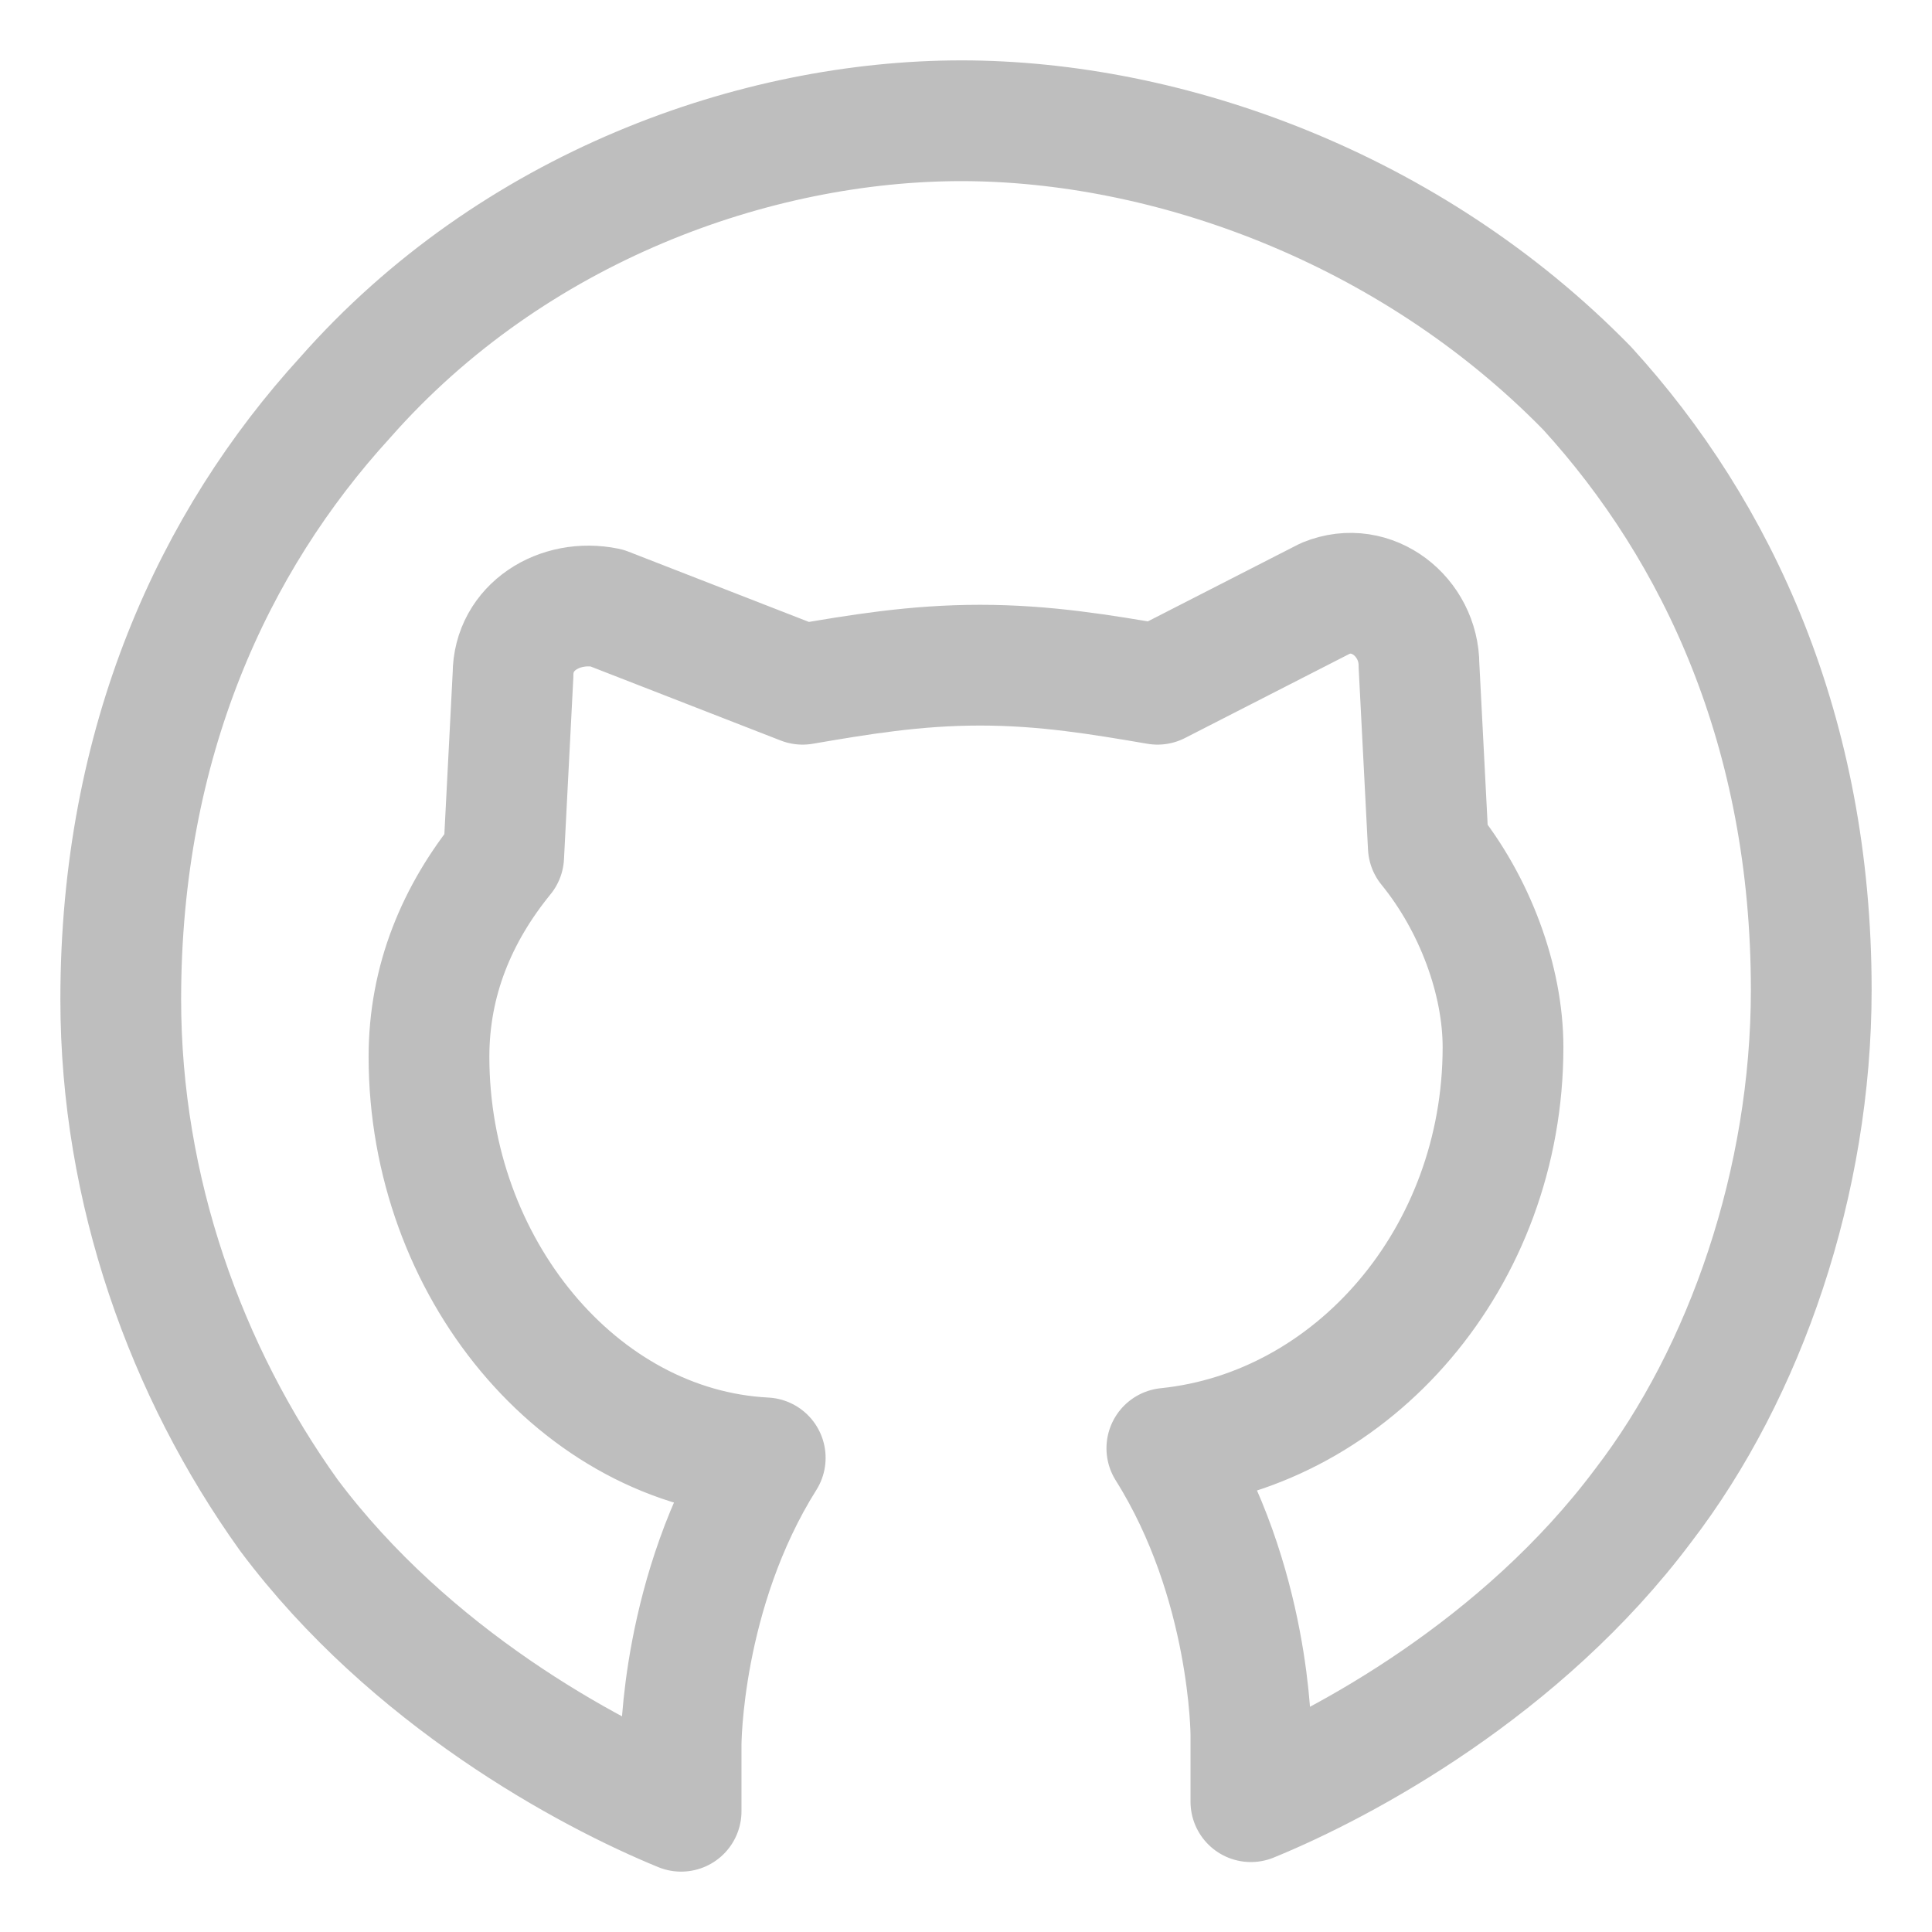<svg width="24" height="24" viewBox="0 0 24 24" fill="none" xmlns="http://www.w3.org/2000/svg">
<path d="M4.285 4.941C2.66 6.72 1.5 9.212 1.5 12.415C1.5 14.788 2.312 17.042 3.588 18.822C5.097 20.839 7.301 22.025 8.461 22.5V21.669C8.461 21.669 8.461 19.771 9.506 18.11C7.185 17.991 5.329 15.737 5.329 13.127C5.329 12.178 5.677 11.348 6.257 10.636L6.373 8.381C6.373 7.788 6.953 7.432 7.533 7.551L9.97 8.5C10.666 8.381 11.362 8.263 12.174 8.263C12.986 8.263 13.682 8.381 14.379 8.5L16.467 7.432C17.047 7.195 17.627 7.669 17.627 8.263L17.743 10.517C18.323 11.229 18.671 12.178 18.671 13.008C18.671 15.619 16.815 17.754 14.495 17.991C15.539 19.652 15.539 21.551 15.539 21.551V22.381C16.699 21.907 18.903 20.72 20.412 18.703C21.688 17.042 22.5 14.669 22.5 12.297C22.5 9.093 21.34 6.602 19.715 4.822C17.511 2.568 14.495 1.5 11.942 1.5C9.389 1.5 6.373 2.568 4.285 4.941Z" stroke="#BEBEBE" stroke-width="1.5" stroke-linecap="round" stroke-linejoin="round"/>
</svg>
